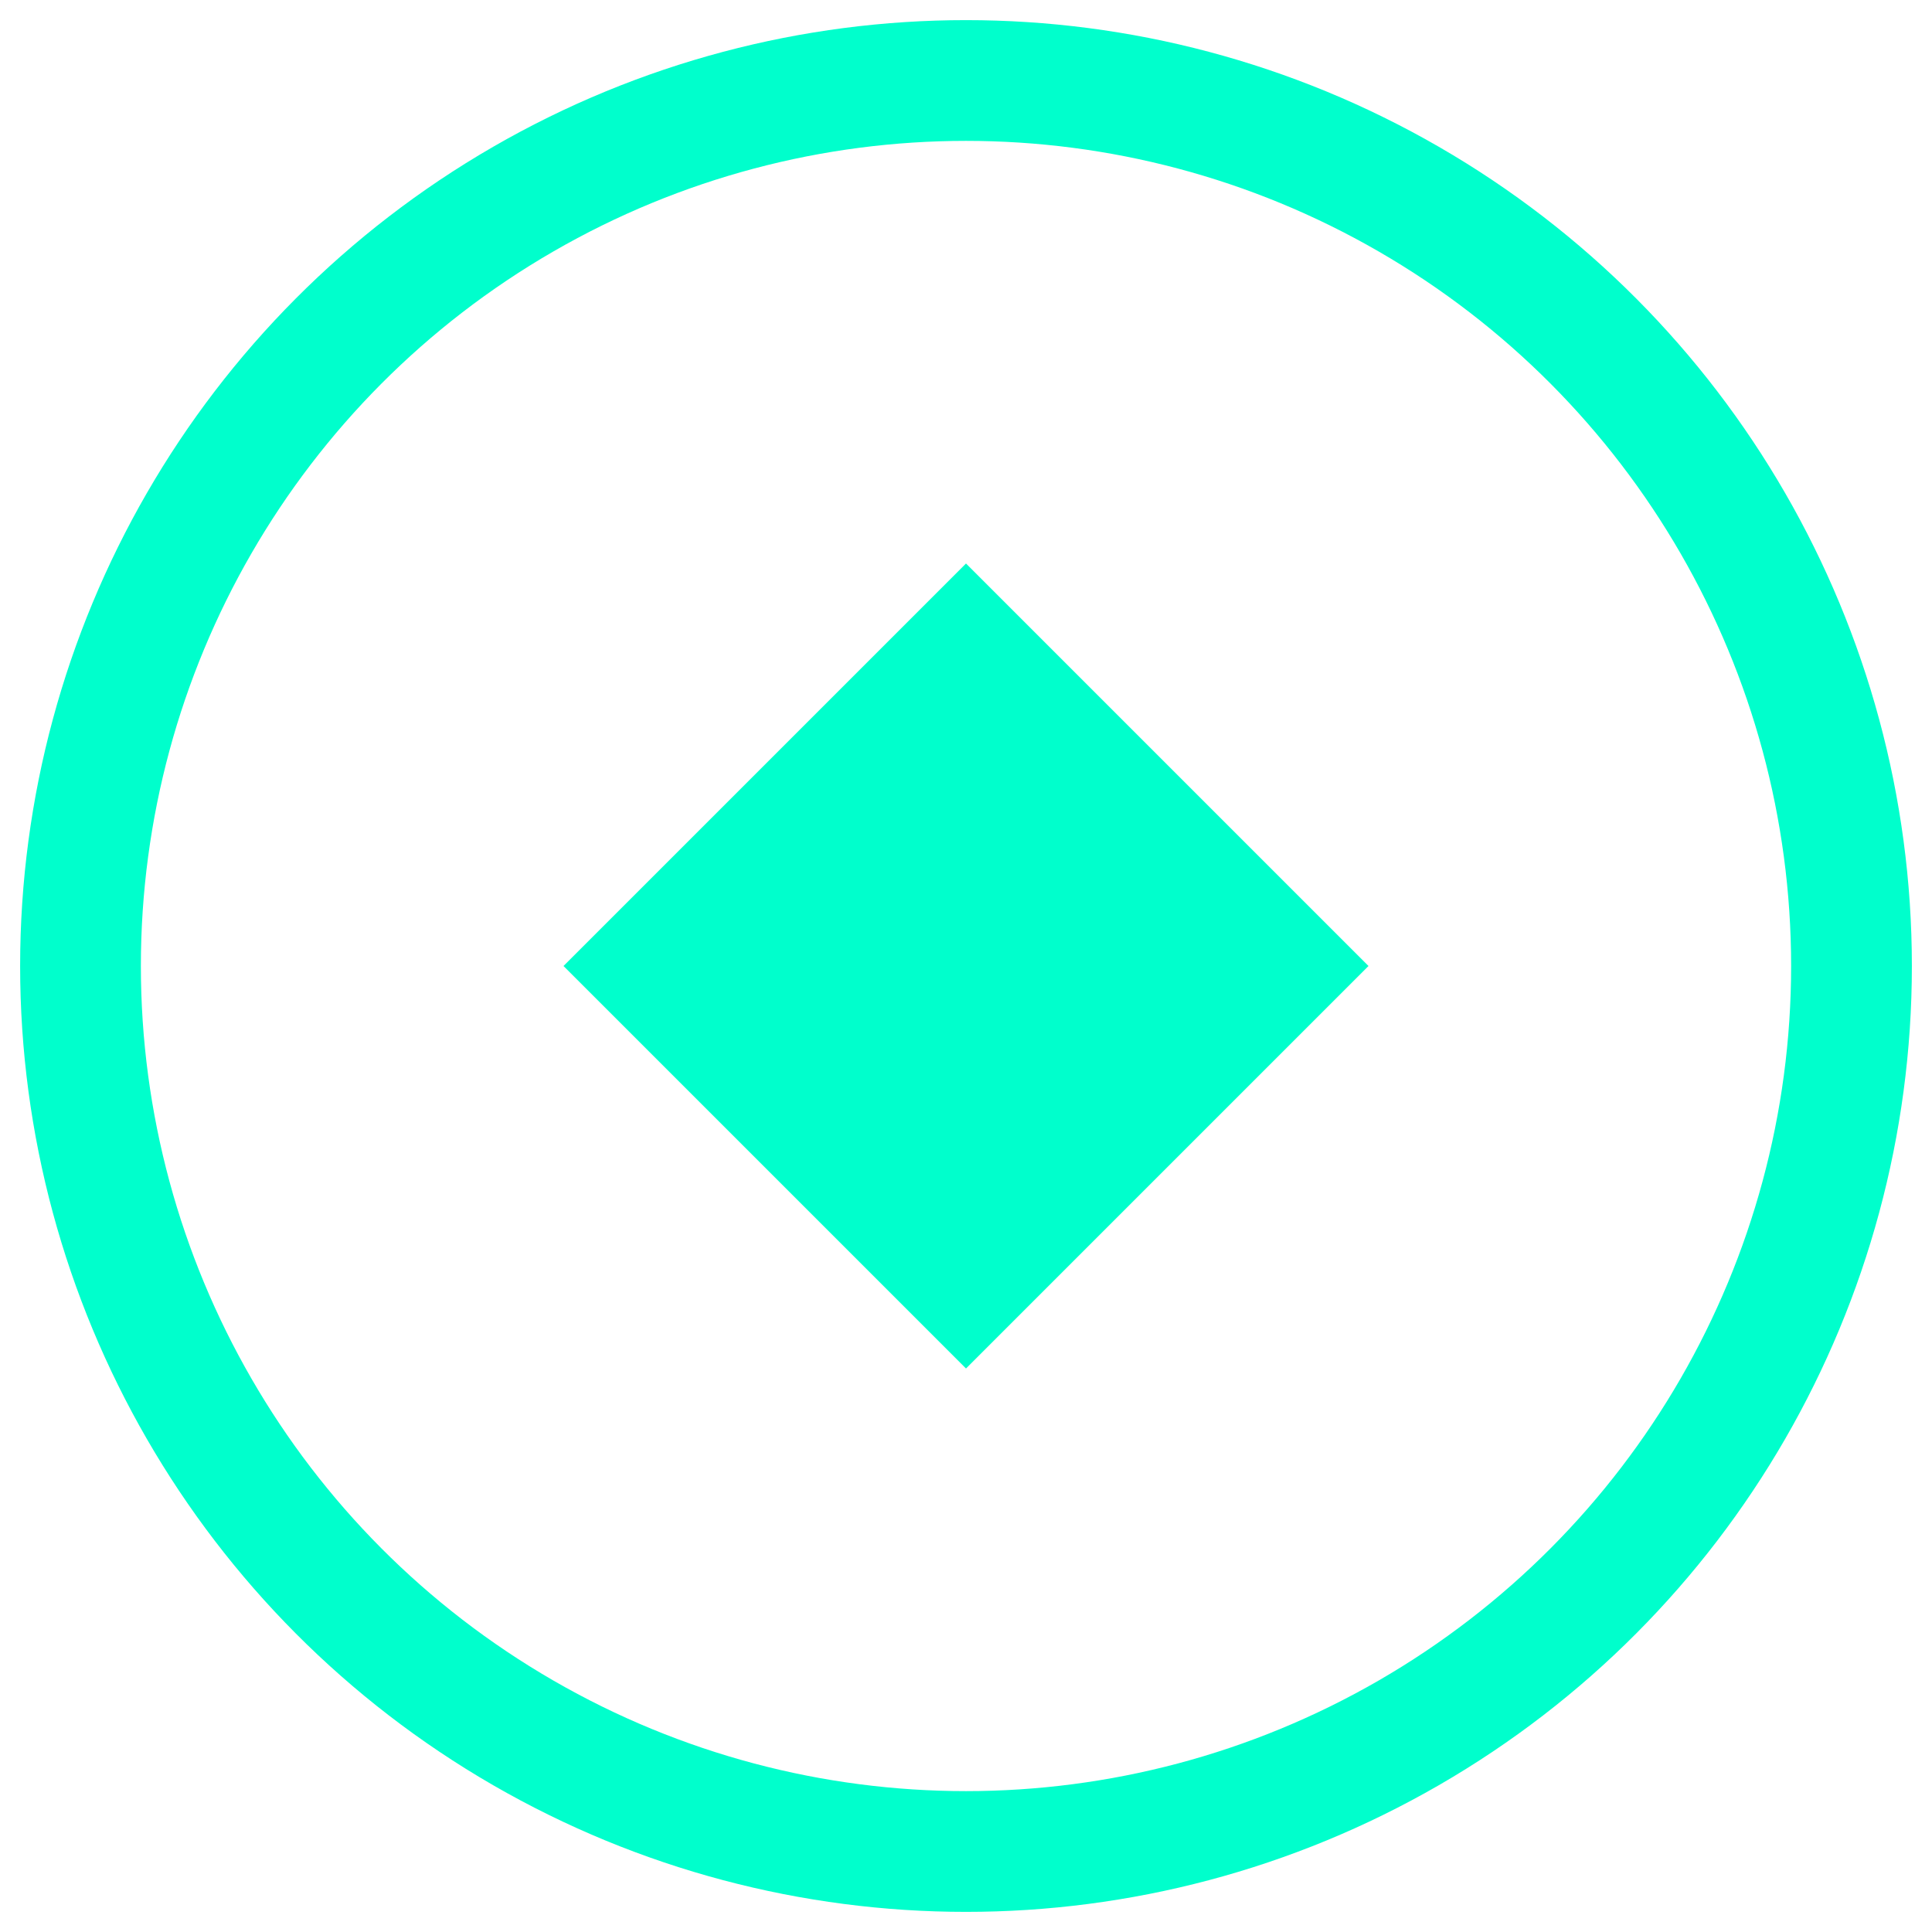 <svg width="48" height="48" viewBox="0 0 48 48" fill="none" xmlns="http://www.w3.org/2000/svg">
  <circle cx="24" cy="24" r="22" stroke="#00FFCC" stroke-width="3"></circle>
  <path d="M14 24L24 14L34 24L24 34L14 24Z" fill="#00FFCC"></path>
</svg>
